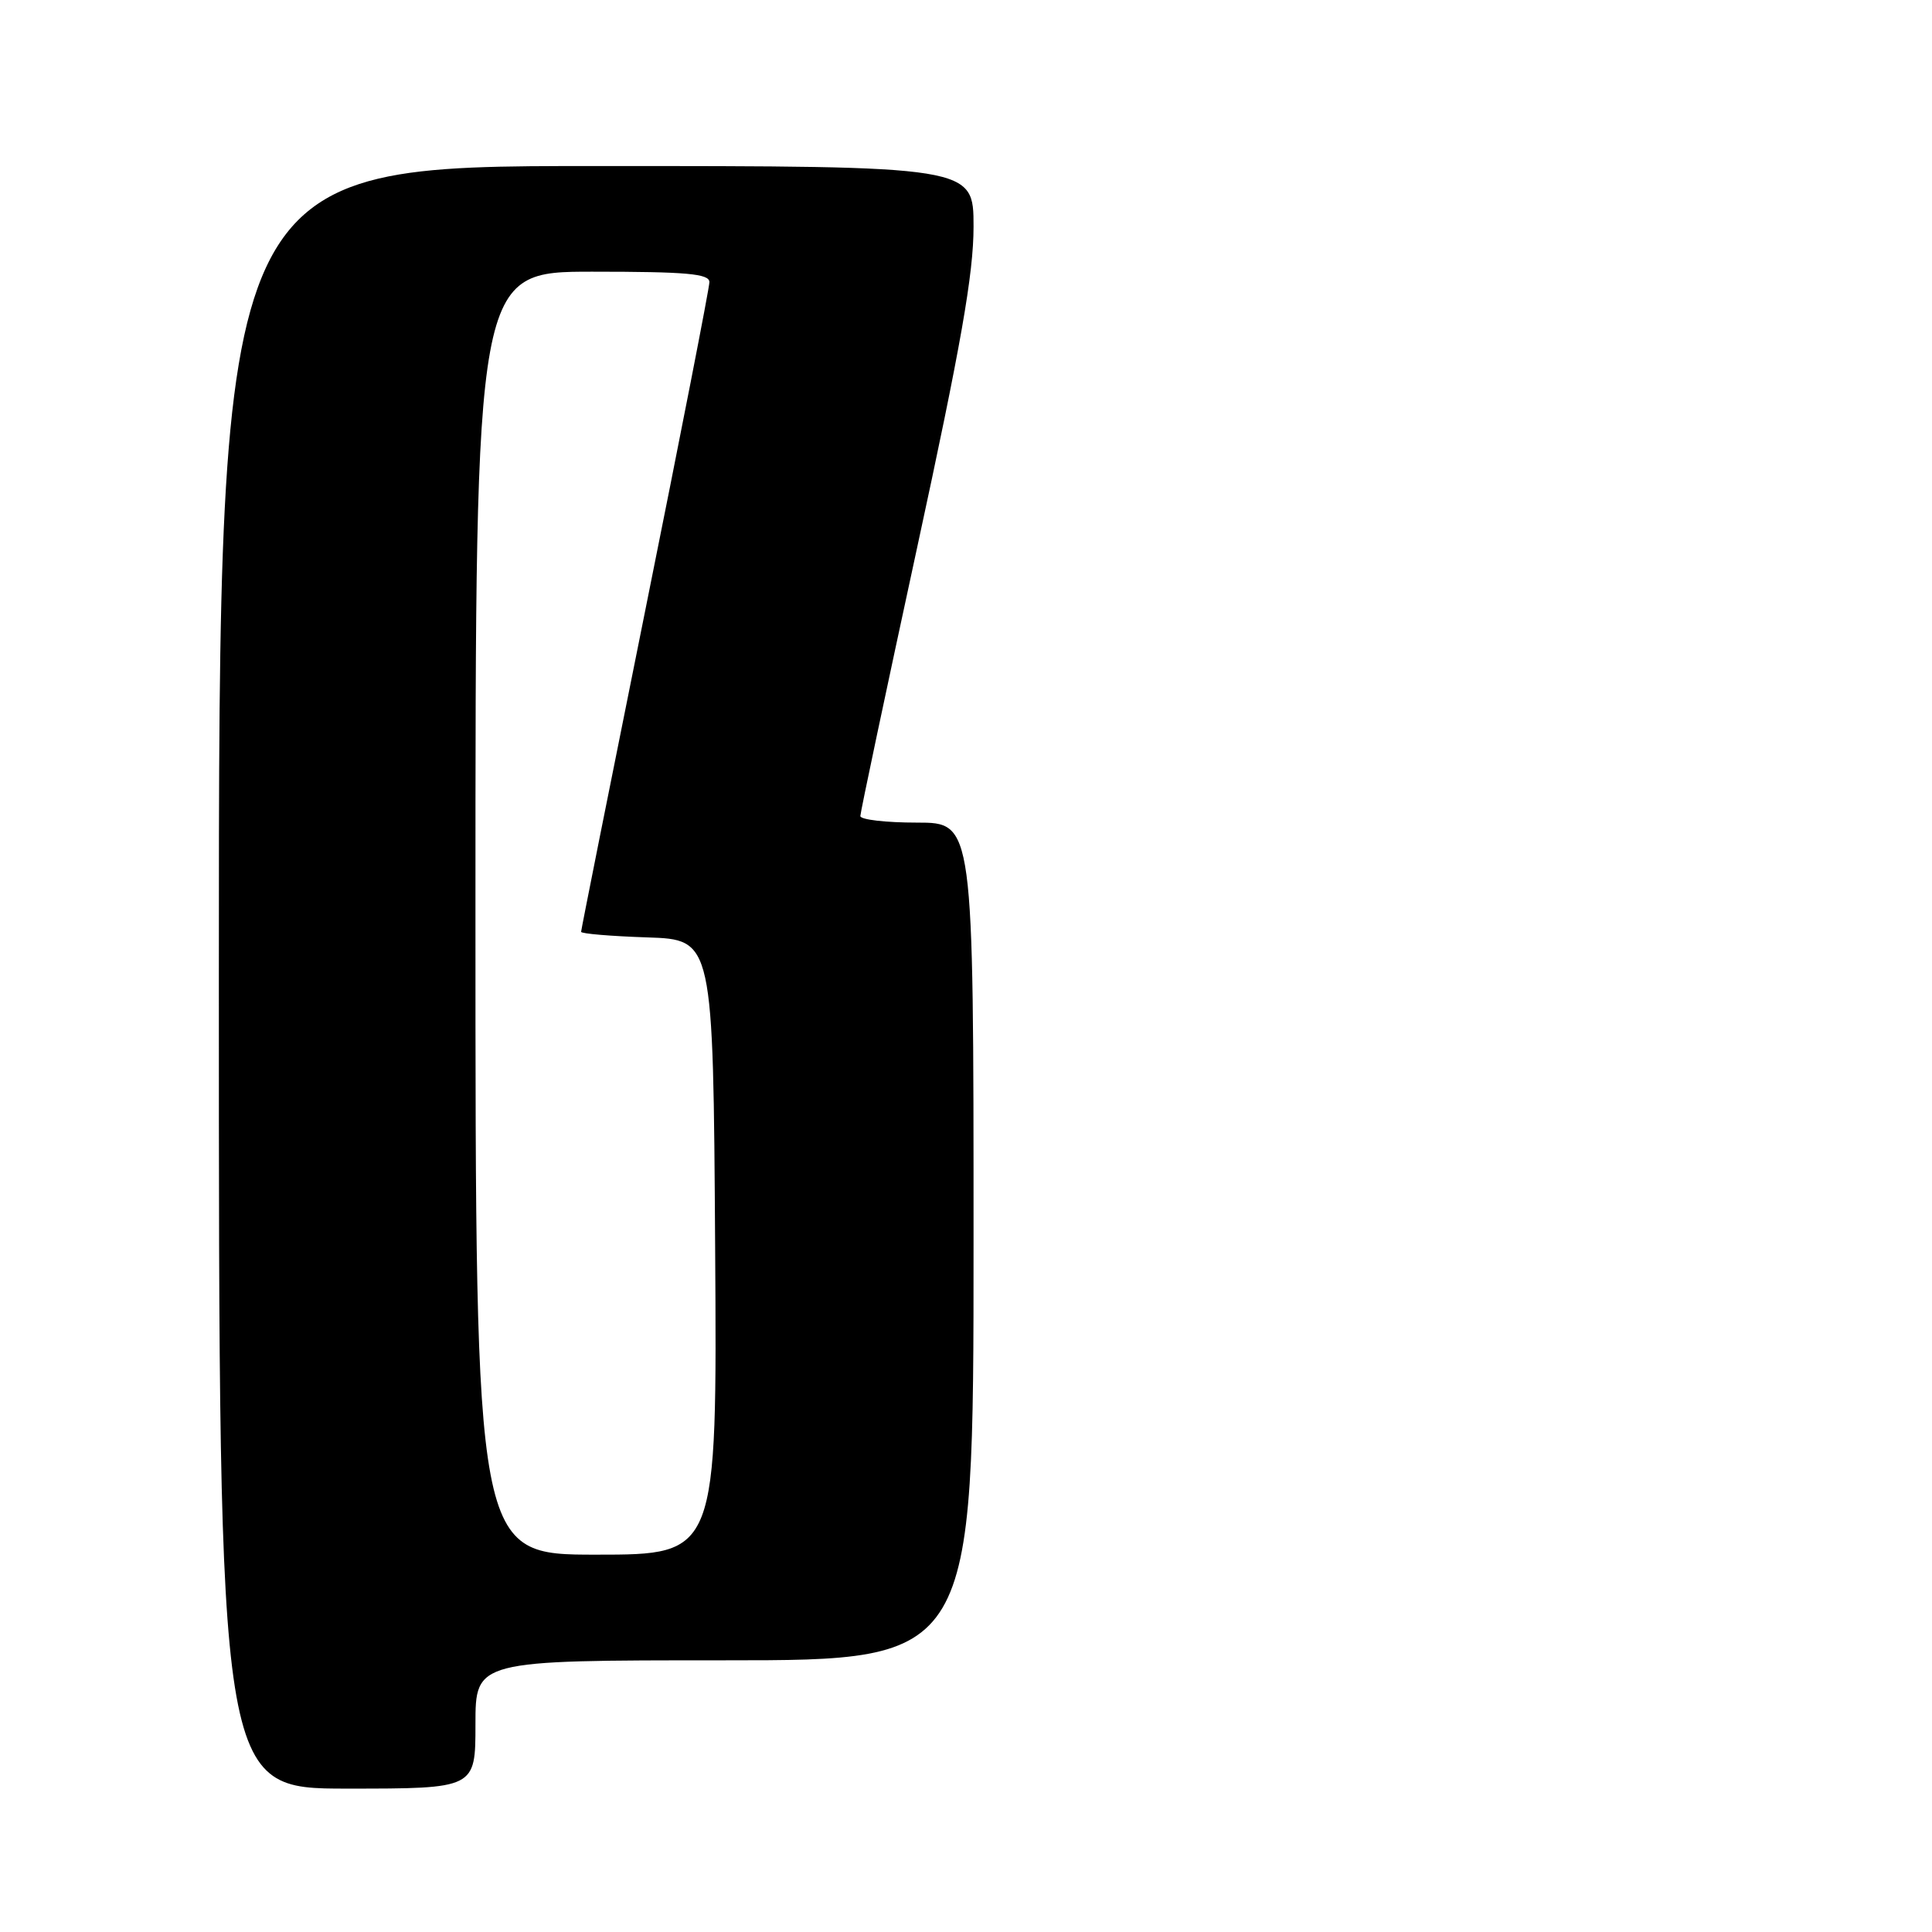 <?xml version="1.0" encoding="UTF-8" standalone="no"?>
<!DOCTYPE svg PUBLIC "-//W3C//DTD SVG 1.1//EN" "http://www.w3.org/Graphics/SVG/1.1/DTD/svg11.dtd" >
<svg xmlns="http://www.w3.org/2000/svg" xmlns:xlink="http://www.w3.org/1999/xlink" version="1.1" viewBox="0 0 256 256">
 <g >
 <path fill="currentColor"
d=" M 63.00 228.50 C 63.00 220.00 63.00 220.00 96.00 220.00 C 129.00 220.00 129.00 220.00 129.00 164.50 C 129.00 109.00 129.00 109.00 121.50 109.00 C 117.38 109.00 114.00 108.61 114.00 108.13 C 114.00 107.66 117.38 91.70 121.50 72.67 C 127.34 45.73 129.00 36.29 129.00 30.03 C 129.00 22.00 129.00 22.00 79.00 22.00 C 29.00 22.00 29.00 22.00 29.00 129.50 C 29.00 237.00 29.00 237.00 46.00 237.00 C 63.00 237.00 63.00 237.00 63.00 228.50 Z  M 63.00 121.00 C 63.00 36.00 63.00 36.00 78.50 36.00 C 91.00 36.00 94.00 36.27 94.00 37.38 C 94.00 38.13 90.17 57.71 85.50 80.88 C 80.83 104.05 77.00 123.22 77.00 123.47 C 77.00 123.72 80.94 124.05 85.75 124.21 C 94.50 124.50 94.50 124.50 94.76 165.25 C 95.02 206.00 95.02 206.00 79.01 206.00 C 63.00 206.00 63.00 206.00 63.00 121.00 Z "/>
</g>
</svg>